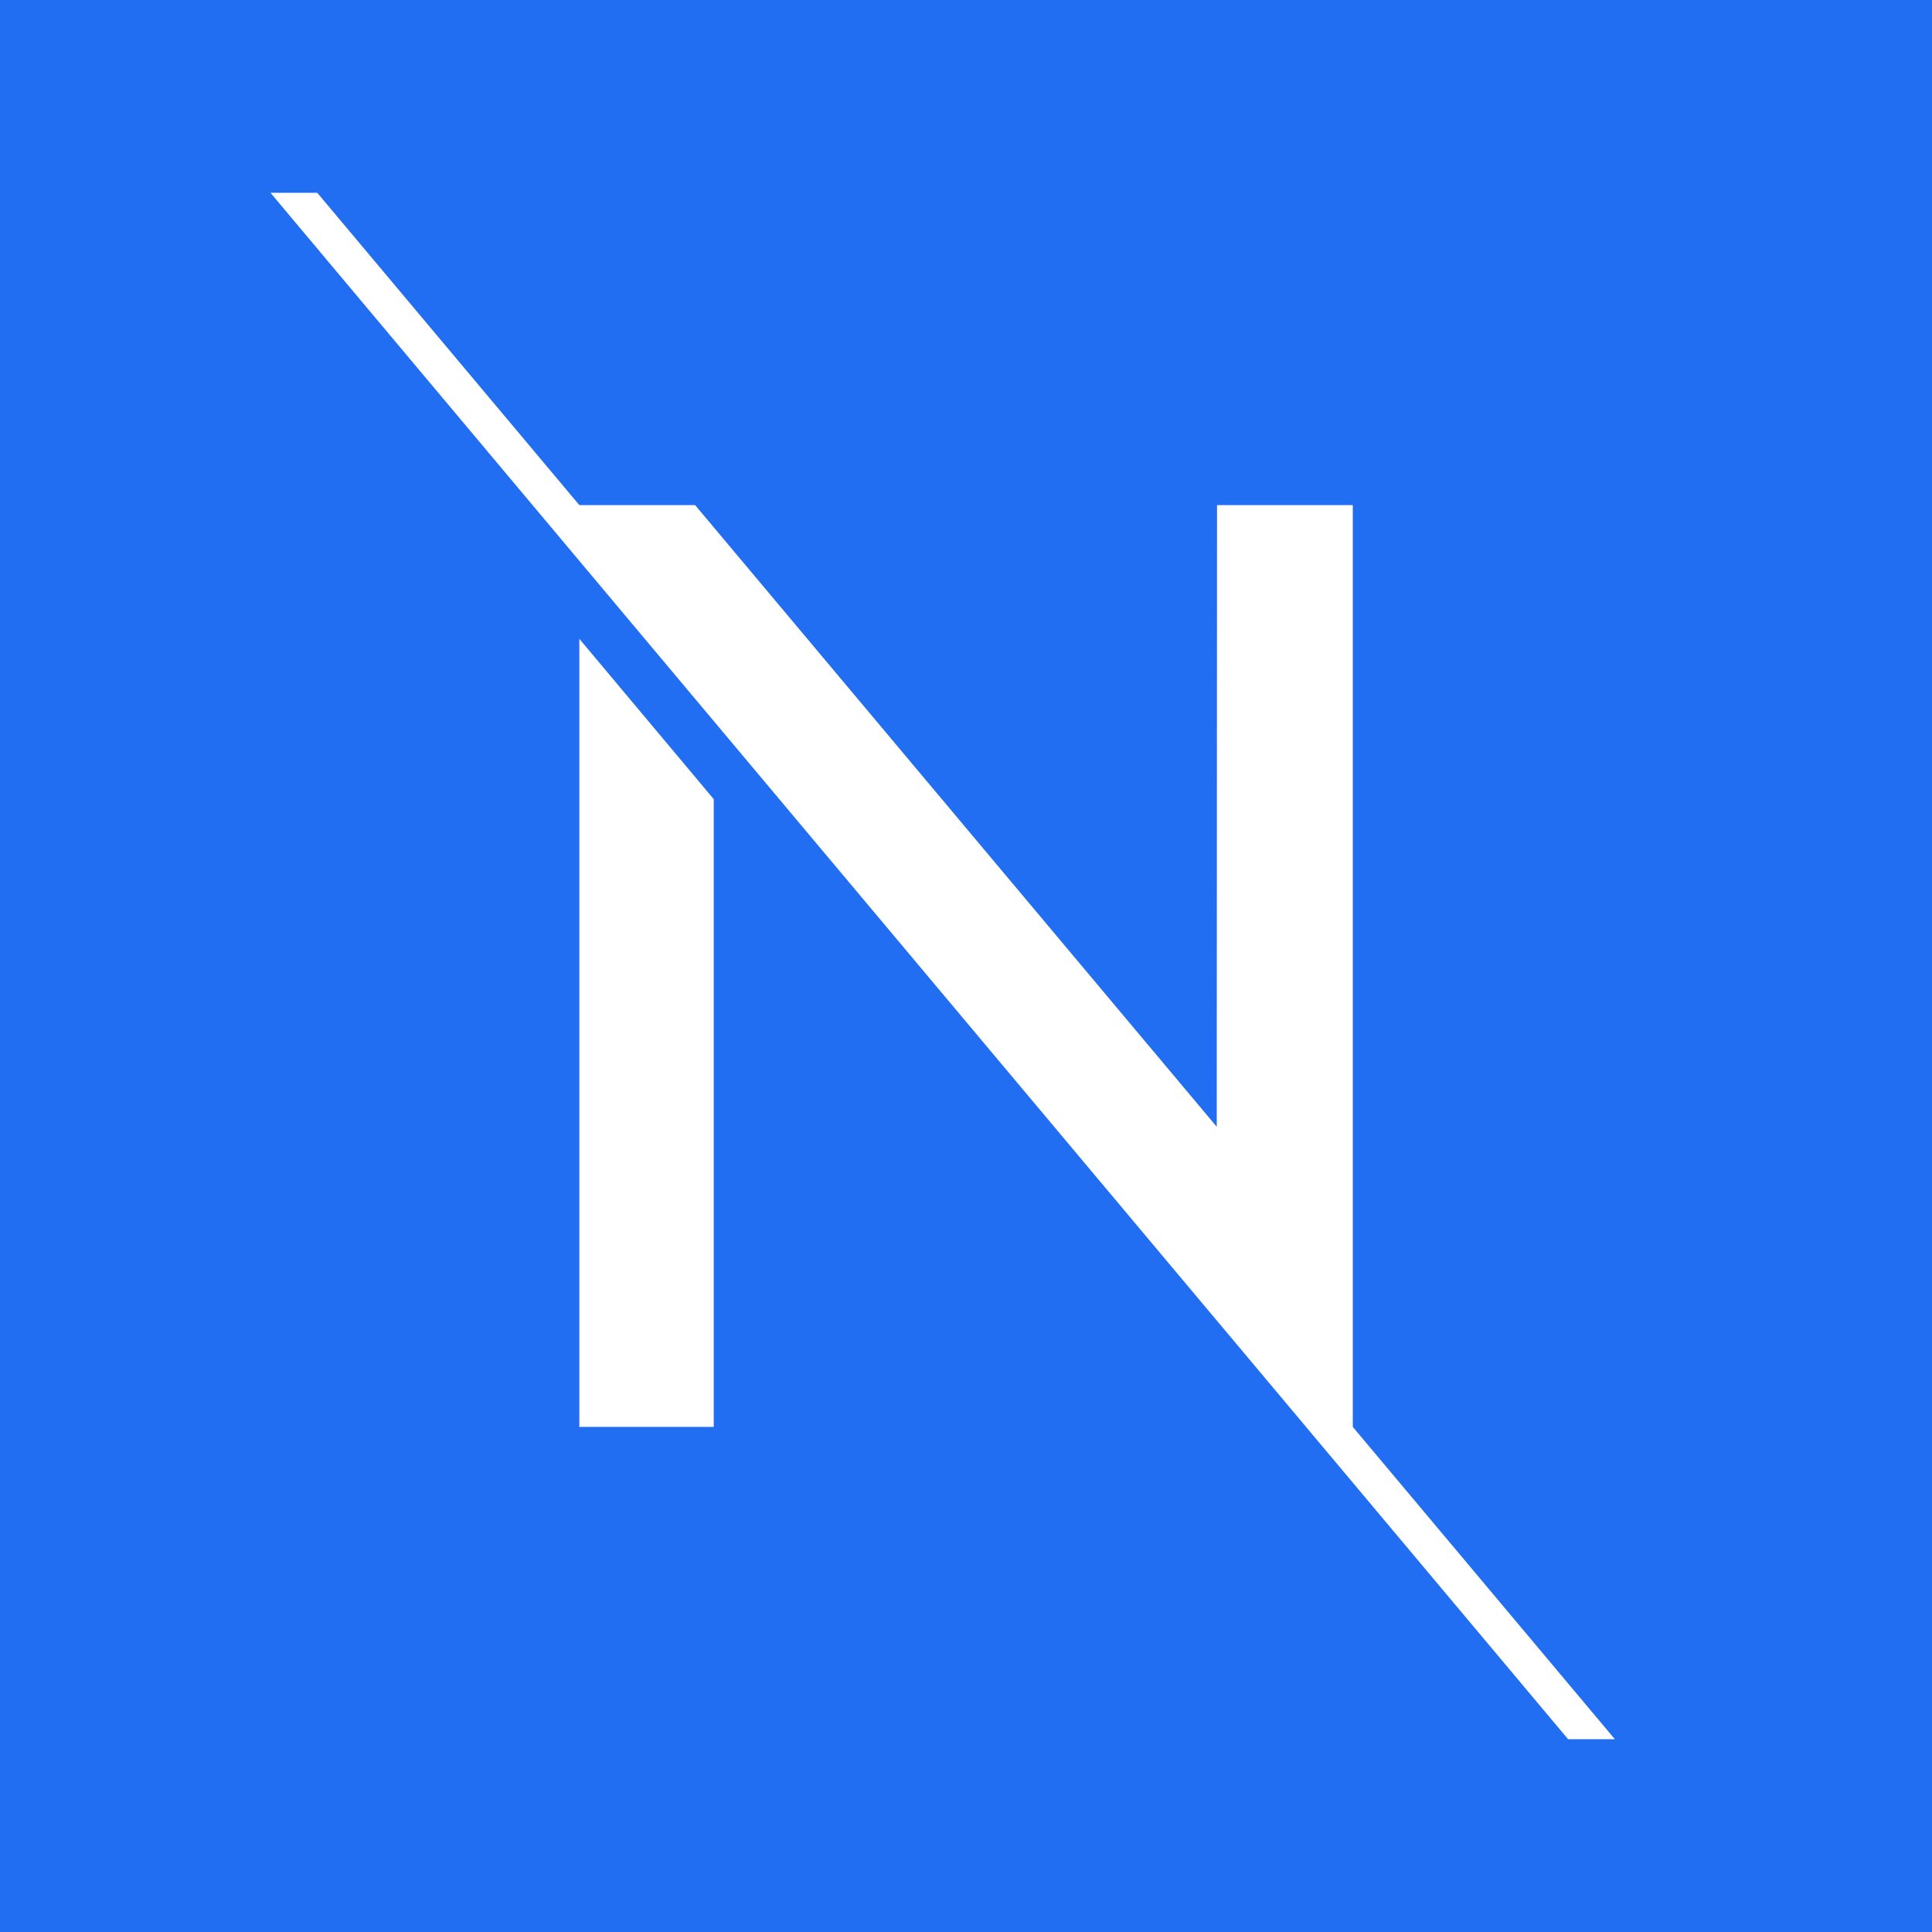 <svg width="270" height="270" viewBox="0 0 270 270" fill="none" xmlns="http://www.w3.org/2000/svg">
<rect width="270" height="270" fill="#216EF2"/>
<path fill-rule="evenodd" clip-rule="evenodd" d="M189.058 70.586V199.414L225.681 243.058H219.144L37.8 26.942H44.338L80.961 70.586H97.142L170.042 157.468L170.081 70.586H189.058ZM99.746 199.414H80.961V89.274L99.746 111.684V199.414Z" fill="white"/>
</svg>
